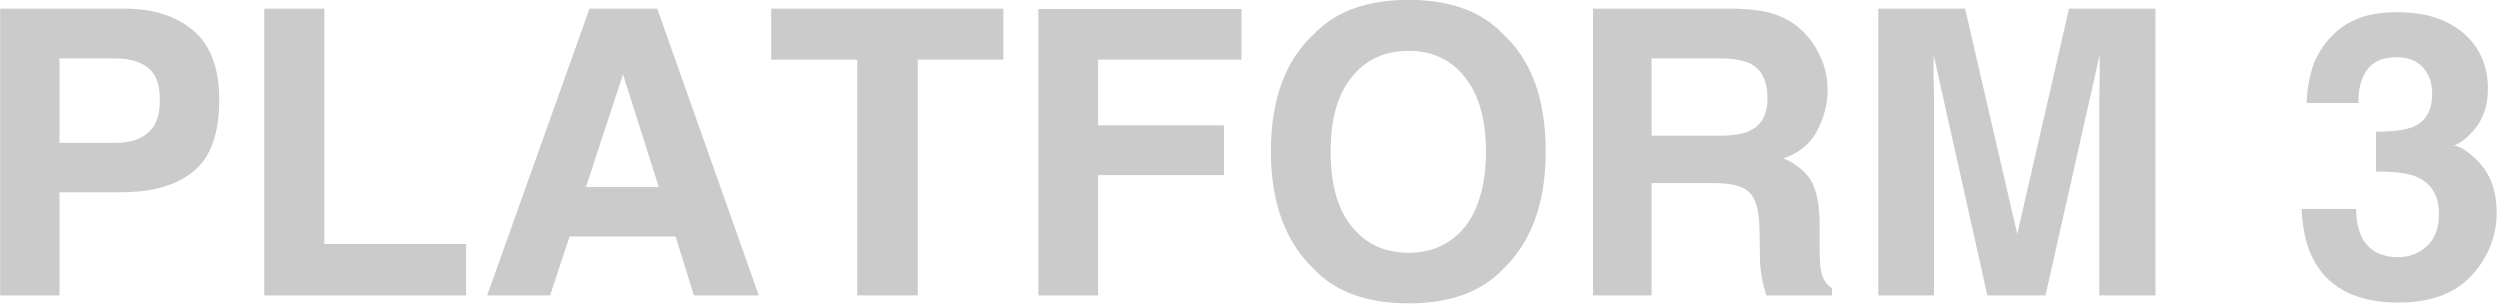 <svg clip-rule="evenodd" fill-rule="evenodd" stroke-linejoin="round" stroke-miterlimit="2" viewBox="0 0 1925 235" xmlns="http://www.w3.org/2000/svg"><g fill="#cbcbcb" fill-rule="nonzero"><path d="m.382-.259h-.153v.259h-.149v-.72h.313c.072 0 .13.019.173.056s.064.095.064.172c0 .085-.021.145-.064.18-.043.036-.104.053-.184.053zm.07-.15c.02-.017.029-.044.029-.082 0-.037-.009-.064-.029-.08s-.047-.024-.083-.024h-.14v.212h.14c.036 0 .063-.008.083-.026z" transform="matrix(306.664 0 0 306.664 -24.41 227.449)"/><path d="m.076-.72h.151v.591h.356v.129h-.507z" transform="matrix(306.664 0 0 306.664 180.132 227.449)"/><path d="m.498-.148h-.266l-.049.148h-.158l.257-.72h.17l.255.72h-.163zm-.042-.124-.09-.283-.093.283z" transform="matrix(306.664 0 0 306.664 367.454 227.449)"/><path d="m.599-.72v.128h-.215v.592h-.152v-.592h-.216v-.128z" transform="matrix(306.664 0 0 306.664 588.917 227.449)"/><path d="m.586-.592h-.36v.165h.316v.125h-.316v.302h-.15v-.719h.51z" transform="matrix(306.664 0 0 306.664 776.239 227.449)"/><path d="m.395.02c-.103 0-.182-.028-.236-.084-.073-.069-.11-.168-.11-.297 0-.132.037-.231.11-.297.054-.056.133-.084.236-.084.102 0 .181.028.235.084.073.066.109.165.109.297 0 .129-.036.228-.109.297-.054.056-.133.084-.235.084zm.142-.193c.034-.044.052-.107.052-.188s-.018-.143-.053-.187-.082-.066-.141-.066c-.06 0-.108.022-.143.066-.036.044-.053.106-.053.187s.017.144.053.188c.035.044.083.066.143.066.059 0 .106-.022.142-.066z" transform="matrix(306.664 0 0 306.664 963.562 227.449)"/><path d="m.382-.282h-.155v.282h-.147v-.72h.353c.05.001.089.007.116.019.027.011.05.028.069.05.016.018.028.039.037.061s.014.047.014.075c0 .035-.009.068-.026.101s-.046.057-.085.07c.033.014.056.033.07.057.014.025.021.062.021.113v.048c0 .033.001.055.004.067.004.018.013.032.027.041v.018h-.165c-.005-.016-.008-.029-.01-.039-.004-.02-.006-.04-.006-.062l-.001-.066c-.001-.046-.009-.077-.026-.092-.016-.016-.046-.023-.09-.023zm.091-.131c.03-.014.045-.041.045-.081 0-.044-.014-.073-.043-.088-.017-.008-.041-.013-.074-.013h-.174v.194h.17c.034 0 .059-.004.076-.012z" transform="matrix(306.664 0 0 306.664 1202.095 227.449)"/><path d="m.214 0h-.14v-.72h.218l.131.566.13-.566h.217v.72h-.141v-.487c0-.014.001-.033.001-.059 0-.025 0-.044 0-.058l-.136.604h-.146l-.135-.604v.058c.001.026.001.045.001.059z" transform="matrix(306.664 0 0 306.664 1423.558 227.449)"/><path d="m.191-.567c-.015.021-.023.049-.022.084h-.13c.001-.036.007-.069.018-.1.012-.028.029-.054.054-.077.018-.017.04-.029.065-.038s.056-.013.092-.013c.068 0 .122.017.164.052.041.035.062.082.062.141 0 .042-.012.077-.037.105-.016.018-.032.031-.049.037.013 0 .031.011.055.033.035.033.053.078.053.135 0 .059-.021.112-.062.157-.042.046-.103.069-.184.069-.101 0-.17-.033-.209-.099-.021-.034-.032-.08-.035-.136h.137c0 .028.005.051.014.07.017.034.047.051.092.051.027 0 .051-.009.072-.028.02-.018.03-.045.03-.081 0-.046-.019-.077-.057-.093-.021-.009-.055-.013-.101-.013v-.1c.045 0 .077-.005.095-.013.031-.014.046-.041.046-.083 0-.027-.008-.049-.024-.066-.015-.017-.038-.025-.066-.025-.033 0-.057.01-.073.031z" transform="matrix(306.664 0 0 306.664 1764.207 227.449)"/></g></svg>